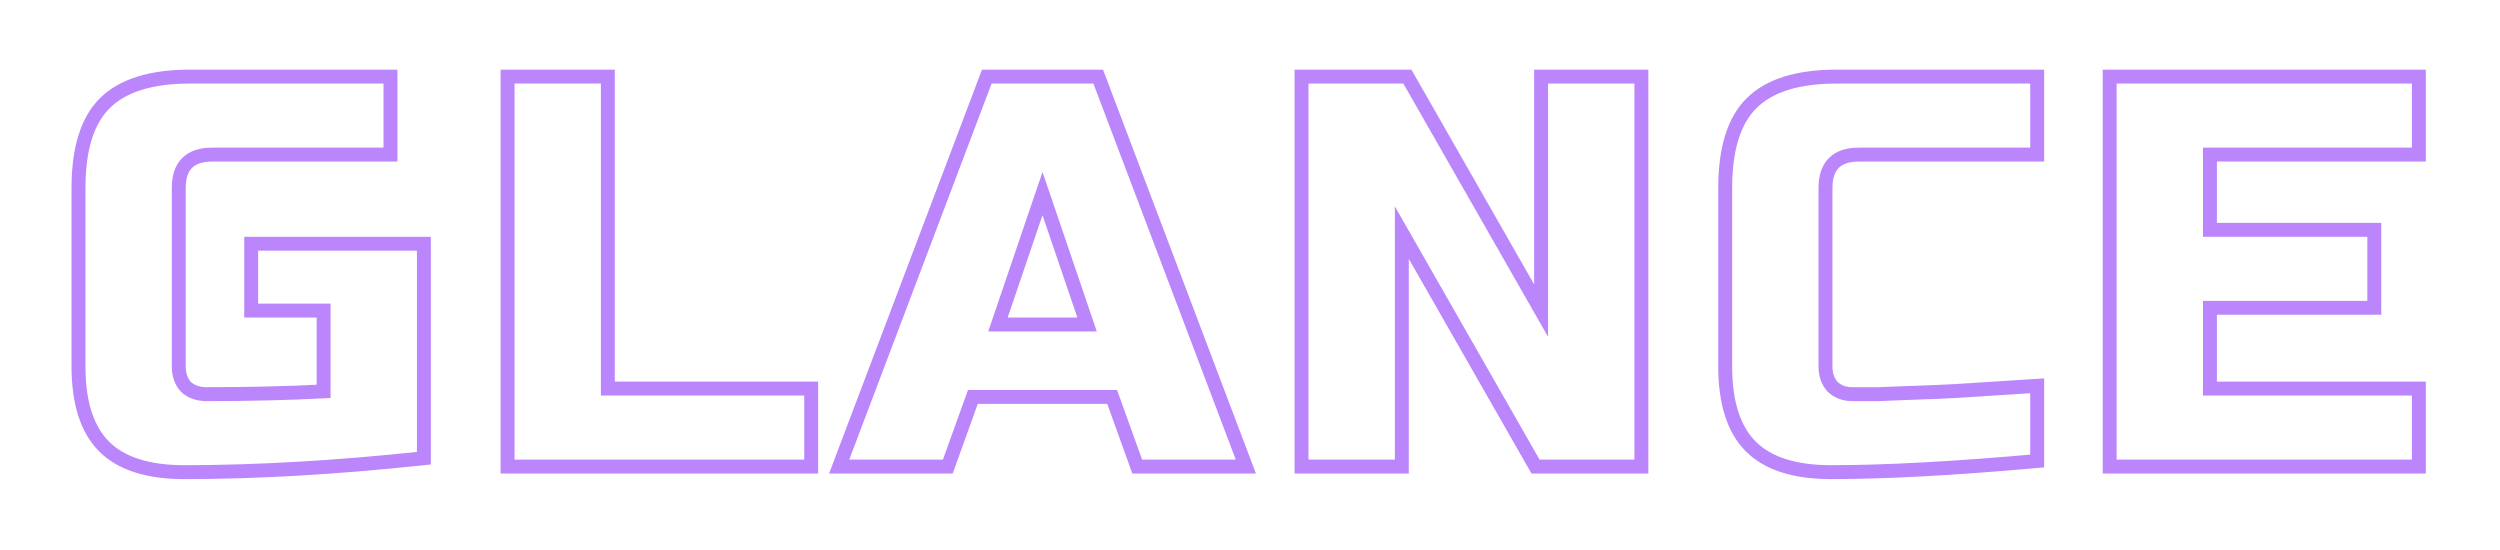 <svg width="359" height="79" viewBox="0 0 359 79" fill="none" xmlns="http://www.w3.org/2000/svg">
<g filter="url(#filter0_d)">
<path d="M60.87 65.8C48.39 67.133 36.924 67.8 26.47 67.8C21.244 67.8 17.404 66.573 14.95 64.12C12.497 61.667 11.27 57.827 11.27 52.6V27C11.27 21.4 12.524 17.347 15.03 14.84C17.59 12.28 21.67 11 27.27 11H56.07V22.2H30.47C27.27 22.2 25.67 23.8 25.67 27V52.6C25.67 53.827 26.017 54.813 26.71 55.56C27.457 56.253 28.444 56.6 29.67 56.6C35.804 56.6 41.404 56.467 46.47 56.2V44.6H36.07V35H60.87V65.8ZM87.286 55.8H116.486V67H72.886V11H87.286V55.8ZM136.105 67H120.505L141.705 11H157.705L178.905 67H163.305L159.705 57H139.705L136.105 67ZM143.305 46.6H156.105L149.705 27.8L143.305 46.6ZM235.702 67H220.502L201.302 33.4V67H186.902V11H202.102L221.302 44.6V11H235.702V67ZM292.539 66.2C280.646 67.267 270.779 67.8 262.939 67.8C257.712 67.8 253.872 66.573 251.419 64.12C248.966 61.667 247.739 57.827 247.739 52.6V27C247.739 21.4 248.992 17.347 251.499 14.84C254.059 12.28 258.139 11 263.739 11H292.539V22.2H266.939C263.739 22.2 262.139 23.8 262.139 27V52.6C262.139 53.827 262.486 54.813 263.179 55.56C263.926 56.253 264.859 56.6 265.979 56.6C267.099 56.6 268.326 56.6 269.659 56.6C270.992 56.547 272.379 56.493 273.819 56.44C275.259 56.387 276.699 56.333 278.139 56.28C279.632 56.227 281.526 56.12 283.819 55.96C286.166 55.8 289.072 55.613 292.539 55.4V66.2ZM347.348 67H302.948V11H347.348V22.2H317.348V33H340.948V44.2H317.348V55.8H347.348V67Z" fill="white"/>
<path d="M60.87 65.8L60.977 66.794L61.87 66.699V65.8H60.87ZM14.95 64.12L15.657 63.413L15.657 63.413L14.95 64.12ZM15.03 14.84L15.737 15.547L15.737 15.547L15.03 14.84ZM56.07 11H57.07V10H56.07V11ZM56.07 22.2V23.2H57.07V22.2H56.07ZM26.71 55.56L25.977 56.24L26.003 56.268L26.03 56.293L26.71 55.56ZM46.47 56.2L46.523 57.199L47.47 57.149V56.2H46.47ZM46.47 44.6H47.47V43.6H46.47V44.6ZM36.07 44.6H35.07V45.6H36.07V44.6ZM36.07 35V34H35.07V35H36.07ZM60.87 35H61.87V34H60.87V35ZM60.764 64.806C48.313 66.136 36.882 66.8 26.47 66.8V68.8C36.965 68.8 48.468 68.131 60.977 66.794L60.764 64.806ZM26.47 66.8C21.376 66.8 17.847 65.602 15.657 63.413L14.243 64.827C16.961 67.544 21.111 68.8 26.47 68.8V66.8ZM15.657 63.413C13.468 61.224 12.27 57.694 12.27 52.6H10.27C10.27 57.959 11.526 62.11 14.243 64.827L15.657 63.413ZM12.27 52.6V27H10.27V52.6H12.27ZM12.27 27C12.27 21.517 13.502 17.782 15.737 15.547L14.323 14.133C11.545 16.911 10.27 21.284 10.27 27H12.27ZM15.737 15.547C18.029 13.255 21.794 12 27.27 12V10C21.547 10 17.151 11.305 14.323 14.133L15.737 15.547ZM27.27 12H56.07V10H27.27V12ZM55.07 11V22.2H57.07V11H55.07ZM56.07 21.2H30.47V23.2H56.07V21.2ZM30.47 21.2C28.716 21.2 27.217 21.639 26.163 22.693C25.11 23.747 24.67 25.246 24.67 27H26.67C26.67 25.554 27.031 24.653 27.577 24.107C28.124 23.561 29.024 23.2 30.47 23.2V21.2ZM24.67 27V52.6H26.67V27H24.67ZM24.67 52.6C24.67 54.025 25.079 55.273 25.977 56.24L27.443 54.88C26.955 54.354 26.67 53.629 26.67 52.6H24.67ZM26.03 56.293C26.998 57.192 28.246 57.6 29.67 57.6V55.6C28.642 55.6 27.916 55.315 27.391 54.827L26.03 56.293ZM29.67 57.6C35.818 57.6 41.435 57.466 46.523 57.199L46.418 55.201C41.372 55.467 35.79 55.6 29.67 55.6V57.6ZM47.47 56.2V44.6H45.47V56.2H47.47ZM46.47 43.6H36.07V45.6H46.47V43.6ZM37.07 44.6V35H35.07V44.6H37.07ZM36.07 36H60.87V34H36.07V36ZM59.87 35V65.8H61.87V35H59.87ZM87.286 55.8H86.286V56.8H87.286V55.8ZM116.486 55.8H117.486V54.8H116.486V55.8ZM116.486 67V68H117.486V67H116.486ZM72.886 67H71.886V68H72.886V67ZM72.886 11V10H71.886V11H72.886ZM87.286 11H88.286V10H87.286V11ZM87.286 56.8H116.486V54.8H87.286V56.8ZM115.486 55.8V67H117.486V55.8H115.486ZM116.486 66H72.886V68H116.486V66ZM73.886 67V11H71.886V67H73.886ZM72.886 12H87.286V10H72.886V12ZM86.286 11V55.8H88.286V11H86.286ZM136.105 67V68H136.808L137.046 67.339L136.105 67ZM120.505 67L119.569 66.646L119.057 68H120.505V67ZM141.705 11V10H141.014L140.769 10.646L141.705 11ZM157.705 11L158.64 10.646L158.395 10H157.705V11ZM178.905 67V68H180.353L179.84 66.646L178.905 67ZM163.305 67L162.364 67.339L162.602 68H163.305V67ZM159.705 57L160.646 56.661L160.408 56H159.705V57ZM139.705 57V56H139.002L138.764 56.661L139.705 57ZM143.305 46.6L142.358 46.278L141.908 47.6H143.305V46.6ZM156.105 46.6V47.6H157.501L157.051 46.278L156.105 46.6ZM149.705 27.8L150.651 27.478L149.705 24.697L148.758 27.478L149.705 27.8ZM136.105 66H120.505V68H136.105V66ZM121.44 67.354L142.64 11.354L140.769 10.646L119.569 66.646L121.44 67.354ZM141.705 12H157.705V10H141.705V12ZM156.769 11.354L177.969 67.354L179.84 66.646L158.64 10.646L156.769 11.354ZM178.905 66H163.305V68H178.905V66ZM164.246 66.661L160.646 56.661L158.764 57.339L162.364 67.339L164.246 66.661ZM159.705 56H139.705V58H159.705V56ZM138.764 56.661L135.164 66.661L137.046 67.339L140.646 57.339L138.764 56.661ZM143.305 47.6H156.105V45.6H143.305V47.6ZM157.051 46.278L150.651 27.478L148.758 28.122L155.158 46.922L157.051 46.278ZM148.758 27.478L142.358 46.278L144.251 46.922L150.651 28.122L148.758 27.478ZM235.702 67V68H236.702V67H235.702ZM220.502 67L219.633 67.496L219.921 68H220.502V67ZM201.302 33.4L202.17 32.904L200.302 29.634V33.4H201.302ZM201.302 67V68H202.302V67H201.302ZM186.902 67H185.902V68H186.902V67ZM186.902 11V10H185.902V11H186.902ZM202.102 11L202.97 10.504L202.682 10H202.102V11ZM221.302 44.6L220.433 45.096L222.302 48.366V44.6H221.302ZM221.302 11V10H220.302V11H221.302ZM235.702 11H236.702V10H235.702V11ZM235.702 66H220.502V68H235.702V66ZM221.37 66.504L202.17 32.904L200.433 33.896L219.633 67.496L221.37 66.504ZM200.302 33.4V67H202.302V33.4H200.302ZM201.302 66H186.902V68H201.302V66ZM187.902 67V11H185.902V67H187.902ZM186.902 12H202.102V10H186.902V12ZM201.233 11.496L220.433 45.096L222.17 44.104L202.97 10.504L201.233 11.496ZM222.302 44.6V11H220.302V44.6H222.302ZM221.302 12H235.702V10H221.302V12ZM234.702 11V67H236.702V11H234.702ZM292.539 66.2L292.628 67.196L293.539 67.114V66.2H292.539ZM251.419 64.12L252.126 63.413L252.126 63.413L251.419 64.12ZM251.499 14.84L252.206 15.547L252.206 15.547L251.499 14.84ZM292.539 11H293.539V10H292.539V11ZM292.539 22.2V23.2H293.539V22.2H292.539ZM263.179 55.56L262.446 56.24L262.471 56.268L262.499 56.293L263.179 55.56ZM269.659 56.6V57.6H269.679L269.699 57.599L269.659 56.6ZM273.819 56.44L273.856 57.439L273.856 57.439L273.819 56.44ZM278.139 56.28L278.103 55.281L278.102 55.281L278.139 56.28ZM283.819 55.96L283.751 54.962L283.749 54.962L283.819 55.96ZM292.539 55.4H293.539V54.337L292.478 54.402L292.539 55.4ZM292.45 65.204C280.572 66.269 270.738 66.8 262.939 66.8V68.8C270.82 68.8 280.719 68.264 292.628 67.196L292.45 65.204ZM262.939 66.8C257.845 66.8 254.315 65.602 252.126 63.413L250.712 64.827C253.429 67.544 257.58 68.8 262.939 68.8V66.8ZM252.126 63.413C249.937 61.224 248.739 57.694 248.739 52.6H246.739C246.739 57.959 247.995 62.11 250.712 64.827L252.126 63.413ZM248.739 52.6V27H246.739V52.6H248.739ZM248.739 27C248.739 21.517 249.971 17.782 252.206 15.547L250.792 14.133C248.014 16.911 246.739 21.284 246.739 27H248.739ZM252.206 15.547C254.498 13.255 258.263 12 263.739 12V10C258.015 10 253.62 11.305 250.792 14.133L252.206 15.547ZM263.739 12H292.539V10H263.739V12ZM291.539 11V22.2H293.539V11H291.539ZM292.539 21.2H266.939V23.2H292.539V21.2ZM266.939 21.2C265.185 21.2 263.686 21.639 262.632 22.693C261.578 23.747 261.139 25.246 261.139 27H263.139C263.139 25.554 263.5 24.653 264.046 24.107C264.592 23.561 265.493 23.2 266.939 23.2V21.2ZM261.139 27V52.6H263.139V27H261.139ZM261.139 52.6C261.139 54.025 261.547 55.273 262.446 56.24L263.912 54.88C263.424 54.354 263.139 53.629 263.139 52.6H261.139ZM262.499 56.293C263.449 57.175 264.634 57.6 265.979 57.6V55.6C265.084 55.6 264.402 55.331 263.86 54.827L262.499 56.293ZM265.979 57.6C265.981 57.6 265.983 57.6 265.986 57.6C265.988 57.6 265.99 57.6 265.992 57.6C265.994 57.6 265.997 57.6 265.999 57.6C266.001 57.6 266.003 57.6 266.005 57.6C266.008 57.6 266.01 57.6 266.012 57.6C266.014 57.6 266.016 57.6 266.018 57.6C266.021 57.6 266.023 57.6 266.025 57.6C266.027 57.6 266.029 57.6 266.032 57.6C266.034 57.6 266.036 57.6 266.038 57.6C266.04 57.6 266.043 57.6 266.045 57.6C266.047 57.6 266.049 57.6 266.051 57.6C266.054 57.6 266.056 57.6 266.058 57.6C266.06 57.6 266.062 57.6 266.065 57.6C266.067 57.6 266.069 57.6 266.071 57.6C266.073 57.6 266.076 57.6 266.078 57.6C266.08 57.6 266.082 57.6 266.084 57.6C266.087 57.6 266.089 57.6 266.091 57.6C266.093 57.6 266.095 57.6 266.098 57.6C266.1 57.6 266.102 57.6 266.104 57.6C266.106 57.6 266.109 57.6 266.111 57.6C266.113 57.6 266.115 57.6 266.117 57.6C266.12 57.6 266.122 57.6 266.124 57.6C266.126 57.6 266.128 57.6 266.131 57.6C266.133 57.6 266.135 57.6 266.137 57.6C266.139 57.6 266.142 57.6 266.144 57.6C266.146 57.6 266.148 57.6 266.151 57.6C266.153 57.6 266.155 57.6 266.157 57.6C266.159 57.6 266.162 57.6 266.164 57.6C266.166 57.6 266.168 57.6 266.17 57.6C266.173 57.6 266.175 57.6 266.177 57.6C266.179 57.6 266.181 57.6 266.184 57.6C266.186 57.6 266.188 57.6 266.19 57.6C266.193 57.6 266.195 57.6 266.197 57.6C266.199 57.6 266.201 57.6 266.204 57.6C266.206 57.6 266.208 57.6 266.21 57.6C266.212 57.6 266.215 57.6 266.217 57.6C266.219 57.6 266.221 57.6 266.224 57.6C266.226 57.6 266.228 57.6 266.23 57.6C266.232 57.6 266.235 57.6 266.237 57.6C266.239 57.6 266.241 57.6 266.244 57.6C266.246 57.6 266.248 57.6 266.25 57.6C266.252 57.6 266.255 57.6 266.257 57.6C266.259 57.6 266.261 57.6 266.264 57.6C266.266 57.6 266.268 57.6 266.27 57.6C266.272 57.6 266.275 57.6 266.277 57.6C266.279 57.6 266.281 57.6 266.284 57.6C266.286 57.6 266.288 57.6 266.29 57.6C266.292 57.6 266.295 57.6 266.297 57.6C266.299 57.6 266.301 57.6 266.304 57.6C266.306 57.6 266.308 57.6 266.31 57.6C266.312 57.6 266.315 57.6 266.317 57.6C266.319 57.6 266.321 57.6 266.324 57.6C266.326 57.6 266.328 57.6 266.33 57.6C266.333 57.6 266.335 57.6 266.337 57.6C266.339 57.6 266.341 57.6 266.344 57.6C266.346 57.6 266.348 57.6 266.35 57.6C266.353 57.6 266.355 57.6 266.357 57.6C266.359 57.6 266.362 57.6 266.364 57.6C266.366 57.6 266.368 57.6 266.37 57.6C266.373 57.6 266.375 57.6 266.377 57.6C266.379 57.6 266.382 57.6 266.384 57.6C266.386 57.6 266.388 57.6 266.391 57.6C266.393 57.6 266.395 57.6 266.397 57.6C266.4 57.6 266.402 57.6 266.404 57.6C266.406 57.6 266.409 57.6 266.411 57.6C266.413 57.6 266.415 57.6 266.418 57.6C266.42 57.6 266.422 57.6 266.424 57.6C266.426 57.6 266.429 57.6 266.431 57.6C266.433 57.6 266.435 57.6 266.438 57.6C266.44 57.6 266.442 57.6 266.444 57.6C266.447 57.6 266.449 57.6 266.451 57.6C266.453 57.6 266.456 57.6 266.458 57.6C266.46 57.6 266.462 57.6 266.465 57.6C266.467 57.6 266.469 57.6 266.471 57.6C266.474 57.6 266.476 57.6 266.478 57.6C266.48 57.6 266.483 57.6 266.485 57.6C266.487 57.6 266.489 57.6 266.492 57.6C266.494 57.6 266.496 57.6 266.498 57.6C266.501 57.6 266.503 57.6 266.505 57.6C266.507 57.6 266.51 57.6 266.512 57.6C266.514 57.6 266.516 57.6 266.519 57.6C266.521 57.6 266.523 57.6 266.525 57.6C266.528 57.6 266.53 57.6 266.532 57.6C266.534 57.6 266.537 57.6 266.539 57.6C266.541 57.6 266.543 57.6 266.546 57.6C266.548 57.6 266.55 57.6 266.552 57.6C266.555 57.6 266.557 57.6 266.559 57.6C266.561 57.6 266.564 57.6 266.566 57.6C266.568 57.6 266.571 57.6 266.573 57.6C266.575 57.6 266.577 57.6 266.58 57.6C266.582 57.6 266.584 57.6 266.586 57.6C266.589 57.6 266.591 57.6 266.593 57.6C266.595 57.6 266.598 57.6 266.6 57.6C266.602 57.6 266.604 57.6 266.607 57.6C266.609 57.6 266.611 57.6 266.614 57.6C266.616 57.6 266.618 57.6 266.62 57.6C266.623 57.6 266.625 57.6 266.627 57.6C266.629 57.6 266.632 57.6 266.634 57.6C266.636 57.6 266.638 57.6 266.641 57.6C266.643 57.6 266.645 57.6 266.648 57.6C266.65 57.6 266.652 57.6 266.654 57.6C266.657 57.6 266.659 57.6 266.661 57.6C266.663 57.6 266.666 57.6 266.668 57.6C266.67 57.6 266.672 57.6 266.675 57.6C266.677 57.6 266.679 57.6 266.682 57.6C266.684 57.6 266.686 57.6 266.688 57.6C266.691 57.6 266.693 57.6 266.695 57.6C266.698 57.6 266.7 57.6 266.702 57.6C266.704 57.6 266.707 57.6 266.709 57.6C266.711 57.6 266.713 57.6 266.716 57.6C266.718 57.6 266.72 57.6 266.723 57.6C266.725 57.6 266.727 57.6 266.729 57.6C266.732 57.6 266.734 57.6 266.736 57.6C266.738 57.6 266.741 57.6 266.743 57.6C266.745 57.6 266.748 57.6 266.75 57.6C266.752 57.6 266.754 57.6 266.757 57.6C266.759 57.6 266.761 57.6 266.764 57.6C266.766 57.6 266.768 57.6 266.77 57.6C266.773 57.6 266.775 57.6 266.777 57.6C266.78 57.6 266.782 57.6 266.784 57.6C266.786 57.6 266.789 57.6 266.791 57.6C266.793 57.6 266.796 57.6 266.798 57.6C266.8 57.6 266.802 57.6 266.805 57.6C266.807 57.6 266.809 57.6 266.812 57.6C266.814 57.6 266.816 57.6 266.818 57.6C266.821 57.6 266.823 57.6 266.825 57.6C266.828 57.6 266.83 57.6 266.832 57.6C266.834 57.6 266.837 57.6 266.839 57.6C266.841 57.6 266.844 57.6 266.846 57.6C266.848 57.6 266.851 57.6 266.853 57.6C266.855 57.6 266.857 57.6 266.86 57.6C266.862 57.6 266.864 57.6 266.867 57.6C266.869 57.6 266.871 57.6 266.873 57.6C266.876 57.6 266.878 57.6 266.88 57.6C266.883 57.6 266.885 57.6 266.887 57.6C266.89 57.6 266.892 57.6 266.894 57.6C266.896 57.6 266.899 57.6 266.901 57.6C266.903 57.6 266.906 57.6 266.908 57.6C266.91 57.6 266.913 57.6 266.915 57.6C266.917 57.6 266.919 57.6 266.922 57.6C266.924 57.6 266.926 57.6 266.929 57.6C266.931 57.6 266.933 57.6 266.936 57.6C266.938 57.6 266.94 57.6 266.942 57.6C266.945 57.6 266.947 57.6 266.949 57.6C266.952 57.6 266.954 57.6 266.956 57.6C266.959 57.6 266.961 57.6 266.963 57.6C266.966 57.6 266.968 57.6 266.97 57.6C266.972 57.6 266.975 57.6 266.977 57.6C266.979 57.6 266.982 57.6 266.984 57.6C266.986 57.6 266.989 57.6 266.991 57.6C266.993 57.6 266.996 57.6 266.998 57.6C267 57.6 267.002 57.6 267.005 57.6C267.007 57.6 267.009 57.6 267.012 57.6C267.014 57.6 267.016 57.6 267.019 57.6C267.021 57.6 267.023 57.6 267.026 57.6C267.028 57.6 267.03 57.6 267.033 57.6C267.035 57.6 267.037 57.6 267.039 57.6C267.042 57.6 267.044 57.6 267.046 57.6C267.049 57.6 267.051 57.6 267.053 57.6C267.056 57.6 267.058 57.6 267.06 57.6C267.063 57.6 267.065 57.6 267.067 57.6C267.07 57.6 267.072 57.6 267.074 57.6C267.077 57.6 267.079 57.6 267.081 57.6C267.084 57.6 267.086 57.6 267.088 57.6C267.09 57.6 267.093 57.6 267.095 57.6C267.097 57.6 267.1 57.6 267.102 57.6C267.104 57.6 267.107 57.6 267.109 57.6C267.111 57.6 267.114 57.6 267.116 57.6C267.118 57.6 267.121 57.6 267.123 57.6C267.125 57.6 267.128 57.6 267.13 57.6C267.132 57.6 267.135 57.6 267.137 57.6C267.139 57.6 267.142 57.6 267.144 57.6C267.146 57.6 267.149 57.6 267.151 57.6C267.153 57.6 267.156 57.6 267.158 57.6C267.16 57.6 267.163 57.6 267.165 57.6C267.167 57.6 267.17 57.6 267.172 57.6C267.174 57.6 267.177 57.6 267.179 57.6C267.181 57.6 267.184 57.6 267.186 57.6C267.188 57.6 267.191 57.6 267.193 57.6C267.195 57.6 267.198 57.6 267.2 57.6C267.202 57.6 267.205 57.6 267.207 57.6C267.209 57.6 267.212 57.6 267.214 57.6C267.216 57.6 267.219 57.6 267.221 57.6C267.223 57.6 267.226 57.6 267.228 57.6C267.23 57.6 267.233 57.6 267.235 57.6C267.237 57.6 267.24 57.6 267.242 57.6C267.244 57.6 267.247 57.6 267.249 57.6C267.251 57.6 267.254 57.6 267.256 57.6C267.258 57.6 267.261 57.6 267.263 57.6C267.265 57.6 267.268 57.6 267.27 57.6C267.272 57.6 267.275 57.6 267.277 57.6C267.279 57.6 267.282 57.6 267.284 57.6C267.286 57.6 267.289 57.6 267.291 57.6C267.293 57.6 267.296 57.6 267.298 57.6C267.3 57.6 267.303 57.6 267.305 57.6C267.308 57.6 267.31 57.6 267.312 57.6C267.315 57.6 267.317 57.6 267.319 57.6C267.322 57.6 267.324 57.6 267.326 57.6C267.329 57.6 267.331 57.6 267.333 57.6C267.336 57.6 267.338 57.6 267.34 57.6C267.343 57.6 267.345 57.6 267.347 57.6C267.35 57.6 267.352 57.6 267.354 57.6C267.357 57.6 267.359 57.6 267.362 57.6C267.364 57.6 267.366 57.6 267.369 57.6C267.371 57.6 267.373 57.6 267.376 57.6C267.378 57.6 267.38 57.6 267.383 57.6C267.385 57.6 267.387 57.6 267.39 57.6C267.392 57.6 267.395 57.6 267.397 57.6C267.399 57.6 267.402 57.6 267.404 57.6C267.406 57.6 267.409 57.6 267.411 57.6C267.413 57.6 267.416 57.6 267.418 57.6C267.42 57.6 267.423 57.6 267.425 57.6C267.428 57.6 267.43 57.6 267.432 57.6C267.435 57.6 267.437 57.6 267.439 57.6C267.442 57.6 267.444 57.6 267.446 57.6C267.449 57.6 267.451 57.6 267.454 57.6C267.456 57.6 267.458 57.6 267.461 57.6C267.463 57.6 267.465 57.6 267.468 57.6C267.47 57.6 267.472 57.6 267.475 57.6C267.477 57.6 267.48 57.6 267.482 57.6C267.484 57.6 267.487 57.6 267.489 57.6C267.491 57.6 267.494 57.6 267.496 57.6C267.498 57.6 267.501 57.6 267.503 57.6C267.506 57.6 267.508 57.6 267.51 57.6C267.513 57.6 267.515 57.6 267.517 57.6C267.52 57.6 267.522 57.6 267.525 57.6C267.527 57.6 267.529 57.6 267.532 57.6C267.534 57.6 267.536 57.6 267.539 57.6C267.541 57.6 267.544 57.6 267.546 57.6C267.548 57.6 267.551 57.6 267.553 57.6C267.555 57.6 267.558 57.6 267.56 57.6C267.563 57.6 267.565 57.6 267.567 57.6C267.57 57.6 267.572 57.6 267.574 57.6C267.577 57.6 267.579 57.6 267.582 57.6C267.584 57.6 267.586 57.6 267.589 57.6C267.591 57.6 267.593 57.6 267.596 57.6C267.598 57.6 267.601 57.6 267.603 57.6C267.605 57.6 267.608 57.6 267.61 57.6C267.612 57.6 267.615 57.6 267.617 57.6C267.62 57.6 267.622 57.6 267.624 57.6C267.627 57.6 267.629 57.6 267.632 57.6C267.634 57.6 267.636 57.6 267.639 57.6C267.641 57.6 267.643 57.6 267.646 57.6C267.648 57.6 267.651 57.6 267.653 57.6C267.655 57.6 267.658 57.6 267.66 57.6C267.663 57.6 267.665 57.6 267.667 57.6C267.67 57.6 267.672 57.6 267.674 57.6C267.677 57.6 267.679 57.6 267.682 57.6C267.684 57.6 267.686 57.6 267.689 57.6C267.691 57.6 267.694 57.6 267.696 57.6C267.698 57.6 267.701 57.6 267.703 57.6C267.706 57.6 267.708 57.6 267.71 57.6C267.713 57.6 267.715 57.6 267.718 57.6C267.72 57.6 267.722 57.6 267.725 57.6C267.727 57.6 267.729 57.6 267.732 57.6C267.734 57.6 267.737 57.6 267.739 57.6C267.741 57.6 267.744 57.6 267.746 57.6C267.749 57.6 267.751 57.6 267.753 57.6C267.756 57.6 267.758 57.6 267.761 57.6C267.763 57.6 267.765 57.6 267.768 57.6C267.77 57.6 267.773 57.6 267.775 57.6C267.777 57.6 267.78 57.6 267.782 57.6C267.785 57.6 267.787 57.6 267.789 57.6C267.792 57.6 267.794 57.6 267.797 57.6C267.799 57.6 267.801 57.6 267.804 57.6C267.806 57.6 267.809 57.6 267.811 57.6C267.813 57.6 267.816 57.6 267.818 57.6C267.821 57.6 267.823 57.6 267.825 57.6C267.828 57.6 267.83 57.6 267.833 57.6C267.835 57.6 267.838 57.6 267.84 57.6C267.842 57.6 267.845 57.6 267.847 57.6C267.85 57.6 267.852 57.6 267.854 57.6C267.857 57.6 267.859 57.6 267.862 57.6C267.864 57.6 267.866 57.6 267.869 57.6C267.871 57.6 267.874 57.6 267.876 57.6C267.878 57.6 267.881 57.6 267.883 57.6C267.886 57.6 267.888 57.6 267.891 57.6C267.893 57.6 267.895 57.6 267.898 57.6C267.9 57.6 267.903 57.6 267.905 57.6C267.907 57.6 267.91 57.6 267.912 57.6C267.915 57.6 267.917 57.6 267.92 57.6C267.922 57.6 267.924 57.6 267.927 57.6C267.929 57.6 267.932 57.6 267.934 57.6C267.936 57.6 267.939 57.6 267.941 57.6C267.944 57.6 267.946 57.6 267.949 57.6C267.951 57.6 267.953 57.6 267.956 57.6C267.958 57.6 267.961 57.6 267.963 57.6C267.965 57.6 267.968 57.6 267.97 57.6C267.973 57.6 267.975 57.6 267.978 57.6C267.98 57.6 267.982 57.6 267.985 57.6C267.987 57.6 267.99 57.6 267.992 57.6C267.995 57.6 267.997 57.6 267.999 57.6C268.002 57.6 268.004 57.6 268.007 57.6C268.009 57.6 268.012 57.6 268.014 57.6C268.016 57.6 268.019 57.6 268.021 57.6C268.024 57.6 268.026 57.6 268.029 57.6C268.031 57.6 268.033 57.6 268.036 57.6C268.038 57.6 268.041 57.6 268.043 57.6C268.046 57.6 268.048 57.6 268.05 57.6C268.053 57.6 268.055 57.6 268.058 57.6C268.06 57.6 268.063 57.6 268.065 57.6C268.067 57.6 268.07 57.6 268.072 57.6C268.075 57.6 268.077 57.6 268.08 57.6C268.082 57.6 268.084 57.6 268.087 57.6C268.089 57.6 268.092 57.6 268.094 57.6C268.097 57.6 268.099 57.6 268.101 57.6C268.104 57.6 268.106 57.6 268.109 57.6C268.111 57.6 268.114 57.6 268.116 57.6C268.119 57.6 268.121 57.6 268.123 57.6C268.126 57.6 268.128 57.6 268.131 57.6C268.133 57.6 268.136 57.6 268.138 57.6C268.141 57.6 268.143 57.6 268.145 57.6C268.148 57.6 268.15 57.6 268.153 57.6C268.155 57.6 268.158 57.6 268.16 57.6C268.162 57.6 268.165 57.6 268.167 57.6C268.17 57.6 268.172 57.6 268.175 57.6C268.177 57.6 268.18 57.6 268.182 57.6C268.184 57.6 268.187 57.6 268.189 57.6C268.192 57.6 268.194 57.6 268.197 57.6C268.199 57.6 268.202 57.6 268.204 57.6C268.207 57.6 268.209 57.6 268.211 57.6C268.214 57.6 268.216 57.6 268.219 57.6C268.221 57.6 268.224 57.6 268.226 57.6C268.229 57.6 268.231 57.6 268.233 57.6C268.236 57.6 268.238 57.6 268.241 57.6C268.243 57.6 268.246 57.6 268.248 57.6C268.251 57.6 268.253 57.6 268.256 57.6C268.258 57.6 268.26 57.6 268.263 57.6C268.265 57.6 268.268 57.6 268.27 57.6C268.273 57.6 268.275 57.6 268.278 57.6C268.28 57.6 268.283 57.6 268.285 57.6C268.287 57.6 268.29 57.6 268.292 57.6C268.295 57.6 268.297 57.6 268.3 57.6C268.302 57.6 268.305 57.6 268.307 57.6C268.31 57.6 268.312 57.6 268.314 57.6C268.317 57.6 268.319 57.6 268.322 57.6C268.324 57.6 268.327 57.6 268.329 57.6C268.332 57.6 268.334 57.6 268.337 57.6C268.339 57.6 268.342 57.6 268.344 57.6C268.346 57.6 268.349 57.6 268.351 57.6C268.354 57.6 268.356 57.6 268.359 57.6C268.361 57.6 268.364 57.6 268.366 57.6C268.369 57.6 268.371 57.6 268.374 57.6C268.376 57.6 268.379 57.6 268.381 57.6C268.383 57.6 268.386 57.6 268.388 57.6C268.391 57.6 268.393 57.6 268.396 57.6C268.398 57.6 268.401 57.6 268.403 57.6C268.406 57.6 268.408 57.6 268.411 57.6C268.413 57.6 268.416 57.6 268.418 57.6C268.421 57.6 268.423 57.6 268.425 57.6C268.428 57.6 268.43 57.6 268.433 57.6C268.435 57.6 268.438 57.6 268.44 57.6C268.443 57.6 268.445 57.6 268.448 57.6C268.45 57.6 268.453 57.6 268.455 57.6C268.458 57.6 268.46 57.6 268.463 57.6C268.465 57.6 268.468 57.6 268.47 57.6C268.472 57.6 268.475 57.6 268.477 57.6C268.48 57.6 268.482 57.6 268.485 57.6C268.487 57.6 268.49 57.6 268.492 57.6C268.495 57.6 268.497 57.6 268.5 57.6C268.502 57.6 268.505 57.6 268.507 57.6C268.51 57.6 268.512 57.6 268.515 57.6C268.517 57.6 268.52 57.6 268.522 57.6C268.525 57.6 268.527 57.6 268.53 57.6C268.532 57.6 268.535 57.6 268.537 57.6C268.539 57.6 268.542 57.6 268.544 57.6C268.547 57.6 268.549 57.6 268.552 57.6C268.554 57.6 268.557 57.6 268.559 57.6C268.562 57.6 268.564 57.6 268.567 57.6C268.569 57.6 268.572 57.6 268.574 57.6C268.577 57.6 268.579 57.6 268.582 57.6C268.584 57.6 268.587 57.6 268.589 57.6C268.592 57.6 268.594 57.6 268.597 57.6C268.599 57.6 268.602 57.6 268.604 57.6C268.607 57.6 268.609 57.6 268.612 57.6C268.614 57.6 268.617 57.6 268.619 57.6C268.622 57.6 268.624 57.6 268.627 57.6C268.629 57.6 268.632 57.6 268.634 57.6C268.637 57.6 268.639 57.6 268.642 57.6C268.644 57.6 268.647 57.6 268.649 57.6C268.652 57.6 268.654 57.6 268.657 57.6C268.659 57.6 268.662 57.6 268.664 57.6C268.667 57.6 268.669 57.6 268.672 57.6C268.674 57.6 268.677 57.6 268.679 57.6C268.682 57.6 268.684 57.6 268.687 57.6C268.689 57.6 268.692 57.6 268.694 57.6C268.697 57.6 268.699 57.6 268.702 57.6C268.704 57.6 268.707 57.6 268.709 57.6C268.712 57.6 268.714 57.6 268.717 57.6C268.719 57.6 268.722 57.6 268.724 57.6C268.727 57.6 268.729 57.6 268.732 57.6C268.734 57.6 268.737 57.6 268.739 57.6C268.742 57.6 268.744 57.6 268.747 57.6C268.749 57.6 268.752 57.6 268.754 57.6C268.757 57.6 268.759 57.6 268.762 57.6C268.764 57.6 268.767 57.6 268.769 57.6C268.772 57.6 268.774 57.6 268.777 57.6C268.779 57.6 268.782 57.6 268.784 57.6C268.787 57.6 268.789 57.6 268.792 57.6C268.794 57.6 268.797 57.6 268.799 57.6C268.802 57.6 268.804 57.6 268.807 57.6C268.809 57.6 268.812 57.6 268.814 57.6C268.817 57.6 268.819 57.6 268.822 57.6C268.825 57.6 268.827 57.6 268.83 57.6C268.832 57.6 268.835 57.6 268.837 57.6C268.84 57.6 268.842 57.6 268.845 57.6C268.847 57.6 268.85 57.6 268.852 57.6C268.855 57.6 268.857 57.6 268.86 57.6C268.862 57.6 268.865 57.6 268.867 57.6C268.87 57.6 268.872 57.6 268.875 57.6C268.877 57.6 268.88 57.6 268.882 57.6C268.885 57.6 268.887 57.6 268.89 57.6C268.893 57.6 268.895 57.6 268.898 57.6C268.9 57.6 268.903 57.6 268.905 57.6C268.908 57.6 268.91 57.6 268.913 57.6C268.915 57.6 268.918 57.6 268.92 57.6C268.923 57.6 268.925 57.6 268.928 57.6C268.93 57.6 268.933 57.6 268.935 57.6C268.938 57.6 268.941 57.6 268.943 57.6C268.946 57.6 268.948 57.6 268.951 57.6C268.953 57.6 268.956 57.6 268.958 57.6C268.961 57.6 268.963 57.6 268.966 57.6C268.968 57.6 268.971 57.6 268.973 57.6C268.976 57.6 268.978 57.6 268.981 57.6C268.984 57.6 268.986 57.6 268.989 57.6C268.991 57.6 268.994 57.6 268.996 57.6C268.999 57.6 269.001 57.6 269.004 57.6C269.006 57.6 269.009 57.6 269.011 57.6C269.014 57.6 269.016 57.6 269.019 57.6C269.022 57.6 269.024 57.6 269.027 57.6C269.029 57.6 269.032 57.6 269.034 57.6C269.037 57.6 269.039 57.6 269.042 57.6C269.044 57.6 269.047 57.6 269.049 57.6C269.052 57.6 269.055 57.6 269.057 57.6C269.06 57.6 269.062 57.6 269.065 57.6C269.067 57.6 269.07 57.6 269.072 57.6C269.075 57.6 269.077 57.6 269.08 57.6C269.083 57.6 269.085 57.6 269.088 57.6C269.09 57.6 269.093 57.6 269.095 57.6C269.098 57.6 269.1 57.6 269.103 57.6C269.105 57.6 269.108 57.6 269.111 57.6C269.113 57.6 269.116 57.6 269.118 57.6C269.121 57.6 269.123 57.6 269.126 57.6C269.128 57.6 269.131 57.6 269.133 57.6C269.136 57.6 269.139 57.6 269.141 57.6C269.144 57.6 269.146 57.6 269.149 57.6C269.151 57.6 269.154 57.6 269.156 57.6C269.159 57.6 269.162 57.6 269.164 57.6C269.167 57.6 269.169 57.6 269.172 57.6C269.174 57.6 269.177 57.6 269.179 57.6C269.182 57.6 269.184 57.6 269.187 57.6C269.19 57.6 269.192 57.6 269.195 57.6C269.197 57.6 269.2 57.6 269.202 57.6C269.205 57.6 269.207 57.6 269.21 57.6C269.213 57.6 269.215 57.6 269.218 57.6C269.22 57.6 269.223 57.6 269.225 57.6C269.228 57.6 269.231 57.6 269.233 57.6C269.236 57.6 269.238 57.6 269.241 57.6C269.243 57.6 269.246 57.6 269.248 57.6C269.251 57.6 269.254 57.6 269.256 57.6C269.259 57.6 269.261 57.6 269.264 57.6C269.266 57.6 269.269 57.6 269.271 57.6C269.274 57.6 269.277 57.6 269.279 57.6C269.282 57.6 269.284 57.6 269.287 57.6C269.289 57.6 269.292 57.6 269.295 57.6C269.297 57.6 269.3 57.6 269.302 57.6C269.305 57.6 269.307 57.6 269.31 57.6C269.313 57.6 269.315 57.6 269.318 57.6C269.32 57.6 269.323 57.6 269.325 57.6C269.328 57.6 269.331 57.6 269.333 57.6C269.336 57.6 269.338 57.6 269.341 57.6C269.343 57.6 269.346 57.6 269.349 57.6C269.351 57.6 269.354 57.6 269.356 57.6C269.359 57.6 269.361 57.6 269.364 57.6C269.367 57.6 269.369 57.6 269.372 57.6C269.374 57.6 269.377 57.6 269.379 57.6C269.382 57.6 269.385 57.6 269.387 57.6C269.39 57.6 269.392 57.6 269.395 57.6C269.397 57.6 269.4 57.6 269.403 57.6C269.405 57.6 269.408 57.6 269.41 57.6C269.413 57.6 269.415 57.6 269.418 57.6C269.421 57.6 269.423 57.6 269.426 57.6C269.428 57.6 269.431 57.6 269.434 57.6C269.436 57.6 269.439 57.6 269.441 57.6C269.444 57.6 269.446 57.6 269.449 57.6C269.452 57.6 269.454 57.6 269.457 57.6C269.459 57.6 269.462 57.6 269.465 57.6C269.467 57.6 269.47 57.6 269.472 57.6C269.475 57.6 269.477 57.6 269.48 57.6C269.483 57.6 269.485 57.6 269.488 57.6C269.49 57.6 269.493 57.6 269.496 57.6C269.498 57.6 269.501 57.6 269.503 57.6C269.506 57.6 269.508 57.6 269.511 57.6C269.514 57.6 269.516 57.6 269.519 57.6C269.521 57.6 269.524 57.6 269.527 57.6C269.529 57.6 269.532 57.6 269.534 57.6C269.537 57.6 269.54 57.6 269.542 57.6C269.545 57.6 269.547 57.6 269.55 57.6C269.553 57.6 269.555 57.6 269.558 57.6C269.56 57.6 269.563 57.6 269.565 57.6C269.568 57.6 269.571 57.6 269.573 57.6C269.576 57.6 269.578 57.6 269.581 57.6C269.584 57.6 269.586 57.6 269.589 57.6C269.591 57.6 269.594 57.6 269.597 57.6C269.599 57.6 269.602 57.6 269.604 57.6C269.607 57.6 269.61 57.6 269.612 57.6C269.615 57.6 269.617 57.6 269.62 57.6C269.623 57.6 269.625 57.6 269.628 57.6C269.63 57.6 269.633 57.6 269.636 57.6C269.638 57.6 269.641 57.6 269.643 57.6C269.646 57.6 269.649 57.6 269.651 57.6C269.654 57.6 269.656 57.6 269.659 57.6V55.6C269.656 55.6 269.654 55.6 269.651 55.6C269.649 55.6 269.646 55.6 269.643 55.6C269.641 55.6 269.638 55.6 269.636 55.6C269.633 55.6 269.63 55.6 269.628 55.6C269.625 55.6 269.623 55.6 269.62 55.6C269.617 55.6 269.615 55.6 269.612 55.6C269.61 55.6 269.607 55.6 269.604 55.6C269.602 55.6 269.599 55.6 269.597 55.6C269.594 55.6 269.591 55.6 269.589 55.6C269.586 55.6 269.584 55.6 269.581 55.6C269.578 55.6 269.576 55.6 269.573 55.6C269.571 55.6 269.568 55.6 269.565 55.6C269.563 55.6 269.56 55.6 269.558 55.6C269.555 55.6 269.553 55.6 269.55 55.6C269.547 55.6 269.545 55.6 269.542 55.6C269.54 55.6 269.537 55.6 269.534 55.6C269.532 55.6 269.529 55.6 269.527 55.6C269.524 55.6 269.521 55.6 269.519 55.6C269.516 55.6 269.514 55.6 269.511 55.6C269.508 55.6 269.506 55.6 269.503 55.6C269.501 55.6 269.498 55.6 269.496 55.6C269.493 55.6 269.49 55.6 269.488 55.6C269.485 55.6 269.483 55.6 269.48 55.6C269.477 55.6 269.475 55.6 269.472 55.6C269.47 55.6 269.467 55.6 269.465 55.6C269.462 55.6 269.459 55.6 269.457 55.6C269.454 55.6 269.452 55.6 269.449 55.6C269.446 55.6 269.444 55.6 269.441 55.6C269.439 55.6 269.436 55.6 269.434 55.6C269.431 55.6 269.428 55.6 269.426 55.6C269.423 55.6 269.421 55.6 269.418 55.6C269.415 55.6 269.413 55.6 269.41 55.6C269.408 55.6 269.405 55.6 269.403 55.6C269.4 55.6 269.397 55.6 269.395 55.6C269.392 55.6 269.39 55.6 269.387 55.6C269.385 55.6 269.382 55.6 269.379 55.6C269.377 55.6 269.374 55.6 269.372 55.6C269.369 55.6 269.367 55.6 269.364 55.6C269.361 55.6 269.359 55.6 269.356 55.6C269.354 55.6 269.351 55.6 269.349 55.6C269.346 55.6 269.343 55.6 269.341 55.6C269.338 55.6 269.336 55.6 269.333 55.6C269.331 55.6 269.328 55.6 269.325 55.6C269.323 55.6 269.32 55.6 269.318 55.6C269.315 55.6 269.313 55.6 269.31 55.6C269.307 55.6 269.305 55.6 269.302 55.6C269.3 55.6 269.297 55.6 269.295 55.6C269.292 55.6 269.289 55.6 269.287 55.6C269.284 55.6 269.282 55.6 269.279 55.6C269.277 55.6 269.274 55.6 269.271 55.6C269.269 55.6 269.266 55.6 269.264 55.6C269.261 55.6 269.259 55.6 269.256 55.6C269.254 55.6 269.251 55.6 269.248 55.6C269.246 55.6 269.243 55.6 269.241 55.6C269.238 55.6 269.236 55.6 269.233 55.6C269.231 55.6 269.228 55.6 269.225 55.6C269.223 55.6 269.22 55.6 269.218 55.6C269.215 55.6 269.213 55.6 269.21 55.6C269.207 55.6 269.205 55.6 269.202 55.6C269.2 55.6 269.197 55.6 269.195 55.6C269.192 55.6 269.19 55.6 269.187 55.6C269.184 55.6 269.182 55.6 269.179 55.6C269.177 55.6 269.174 55.6 269.172 55.6C269.169 55.6 269.167 55.6 269.164 55.6C269.162 55.6 269.159 55.6 269.156 55.6C269.154 55.6 269.151 55.6 269.149 55.6C269.146 55.6 269.144 55.6 269.141 55.6C269.139 55.6 269.136 55.6 269.133 55.6C269.131 55.6 269.128 55.6 269.126 55.6C269.123 55.6 269.121 55.6 269.118 55.6C269.116 55.6 269.113 55.6 269.111 55.6C269.108 55.6 269.105 55.6 269.103 55.6C269.1 55.6 269.098 55.6 269.095 55.6C269.093 55.6 269.09 55.6 269.088 55.6C269.085 55.6 269.083 55.6 269.08 55.6C269.077 55.6 269.075 55.6 269.072 55.6C269.07 55.6 269.067 55.6 269.065 55.6C269.062 55.6 269.06 55.6 269.057 55.6C269.055 55.6 269.052 55.6 269.049 55.6C269.047 55.6 269.044 55.6 269.042 55.6C269.039 55.6 269.037 55.6 269.034 55.6C269.032 55.6 269.029 55.6 269.027 55.6C269.024 55.6 269.022 55.6 269.019 55.6C269.016 55.6 269.014 55.6 269.011 55.6C269.009 55.6 269.006 55.6 269.004 55.6C269.001 55.6 268.999 55.6 268.996 55.6C268.994 55.6 268.991 55.6 268.989 55.6C268.986 55.6 268.984 55.6 268.981 55.6C268.978 55.6 268.976 55.6 268.973 55.6C268.971 55.6 268.968 55.6 268.966 55.6C268.963 55.6 268.961 55.6 268.958 55.6C268.956 55.6 268.953 55.6 268.951 55.6C268.948 55.6 268.946 55.6 268.943 55.6C268.941 55.6 268.938 55.6 268.935 55.6C268.933 55.6 268.93 55.6 268.928 55.6C268.925 55.6 268.923 55.6 268.92 55.6C268.918 55.6 268.915 55.6 268.913 55.6C268.91 55.6 268.908 55.6 268.905 55.6C268.903 55.6 268.9 55.6 268.898 55.6C268.895 55.6 268.893 55.6 268.89 55.6C268.887 55.6 268.885 55.6 268.882 55.6C268.88 55.6 268.877 55.6 268.875 55.6C268.872 55.6 268.87 55.6 268.867 55.6C268.865 55.6 268.862 55.6 268.86 55.6C268.857 55.6 268.855 55.6 268.852 55.6C268.85 55.6 268.847 55.6 268.845 55.6C268.842 55.6 268.84 55.6 268.837 55.6C268.835 55.6 268.832 55.6 268.83 55.6C268.827 55.6 268.825 55.6 268.822 55.6C268.819 55.6 268.817 55.6 268.814 55.6C268.812 55.6 268.809 55.6 268.807 55.6C268.804 55.6 268.802 55.6 268.799 55.6C268.797 55.6 268.794 55.6 268.792 55.6C268.789 55.6 268.787 55.6 268.784 55.6C268.782 55.6 268.779 55.6 268.777 55.6C268.774 55.6 268.772 55.6 268.769 55.6C268.767 55.6 268.764 55.6 268.762 55.6C268.759 55.6 268.757 55.6 268.754 55.6C268.752 55.6 268.749 55.6 268.747 55.6C268.744 55.6 268.742 55.6 268.739 55.6C268.737 55.6 268.734 55.6 268.732 55.6C268.729 55.6 268.727 55.6 268.724 55.6C268.722 55.6 268.719 55.6 268.717 55.6C268.714 55.6 268.712 55.6 268.709 55.6C268.707 55.6 268.704 55.6 268.702 55.6C268.699 55.6 268.697 55.6 268.694 55.6C268.692 55.6 268.689 55.6 268.687 55.6C268.684 55.6 268.682 55.6 268.679 55.6C268.677 55.6 268.674 55.6 268.672 55.6C268.669 55.6 268.667 55.6 268.664 55.6C268.662 55.6 268.659 55.6 268.657 55.6C268.654 55.6 268.652 55.6 268.649 55.6C268.647 55.6 268.644 55.6 268.642 55.6C268.639 55.6 268.637 55.6 268.634 55.6C268.632 55.6 268.629 55.6 268.627 55.6C268.624 55.6 268.622 55.6 268.619 55.6C268.617 55.6 268.614 55.6 268.612 55.6C268.609 55.6 268.607 55.6 268.604 55.6C268.602 55.6 268.599 55.6 268.597 55.6C268.594 55.6 268.592 55.6 268.589 55.6C268.587 55.6 268.584 55.6 268.582 55.6C268.579 55.6 268.577 55.6 268.574 55.6C268.572 55.6 268.569 55.6 268.567 55.6C268.564 55.6 268.562 55.6 268.559 55.6C268.557 55.6 268.554 55.6 268.552 55.6C268.549 55.6 268.547 55.6 268.544 55.6C268.542 55.6 268.539 55.6 268.537 55.6C268.535 55.6 268.532 55.6 268.53 55.6C268.527 55.6 268.525 55.6 268.522 55.6C268.52 55.6 268.517 55.6 268.515 55.6C268.512 55.6 268.51 55.6 268.507 55.6C268.505 55.6 268.502 55.6 268.5 55.6C268.497 55.6 268.495 55.6 268.492 55.6C268.49 55.6 268.487 55.6 268.485 55.6C268.482 55.6 268.48 55.6 268.477 55.6C268.475 55.6 268.472 55.6 268.47 55.6C268.468 55.6 268.465 55.6 268.463 55.6C268.46 55.6 268.458 55.6 268.455 55.6C268.453 55.6 268.45 55.6 268.448 55.6C268.445 55.6 268.443 55.6 268.44 55.6C268.438 55.6 268.435 55.6 268.433 55.6C268.43 55.6 268.428 55.6 268.425 55.6C268.423 55.6 268.421 55.6 268.418 55.6C268.416 55.6 268.413 55.6 268.411 55.6C268.408 55.6 268.406 55.6 268.403 55.6C268.401 55.6 268.398 55.6 268.396 55.6C268.393 55.6 268.391 55.6 268.388 55.6C268.386 55.6 268.383 55.6 268.381 55.6C268.379 55.6 268.376 55.6 268.374 55.6C268.371 55.6 268.369 55.6 268.366 55.6C268.364 55.6 268.361 55.6 268.359 55.6C268.356 55.6 268.354 55.6 268.351 55.6C268.349 55.6 268.346 55.6 268.344 55.6C268.342 55.6 268.339 55.6 268.337 55.6C268.334 55.6 268.332 55.6 268.329 55.6C268.327 55.6 268.324 55.6 268.322 55.6C268.319 55.6 268.317 55.6 268.314 55.6C268.312 55.6 268.31 55.6 268.307 55.6C268.305 55.6 268.302 55.6 268.3 55.6C268.297 55.6 268.295 55.6 268.292 55.6C268.29 55.6 268.287 55.6 268.285 55.6C268.283 55.6 268.28 55.6 268.278 55.6C268.275 55.6 268.273 55.6 268.27 55.6C268.268 55.6 268.265 55.6 268.263 55.6C268.26 55.6 268.258 55.6 268.256 55.6C268.253 55.6 268.251 55.6 268.248 55.6C268.246 55.6 268.243 55.6 268.241 55.6C268.238 55.6 268.236 55.6 268.233 55.6C268.231 55.6 268.229 55.6 268.226 55.6C268.224 55.6 268.221 55.6 268.219 55.6C268.216 55.6 268.214 55.6 268.211 55.6C268.209 55.6 268.207 55.6 268.204 55.6C268.202 55.6 268.199 55.6 268.197 55.6C268.194 55.6 268.192 55.6 268.189 55.6C268.187 55.6 268.184 55.6 268.182 55.6C268.18 55.6 268.177 55.6 268.175 55.6C268.172 55.6 268.17 55.6 268.167 55.6C268.165 55.6 268.162 55.6 268.16 55.6C268.158 55.6 268.155 55.6 268.153 55.6C268.15 55.6 268.148 55.6 268.145 55.6C268.143 55.6 268.141 55.6 268.138 55.6C268.136 55.6 268.133 55.6 268.131 55.6C268.128 55.6 268.126 55.6 268.123 55.6C268.121 55.6 268.119 55.6 268.116 55.6C268.114 55.6 268.111 55.6 268.109 55.6C268.106 55.6 268.104 55.6 268.101 55.6C268.099 55.6 268.097 55.6 268.094 55.6C268.092 55.6 268.089 55.6 268.087 55.6C268.084 55.6 268.082 55.6 268.08 55.6C268.077 55.6 268.075 55.6 268.072 55.6C268.07 55.6 268.067 55.6 268.065 55.6C268.063 55.6 268.06 55.6 268.058 55.6C268.055 55.6 268.053 55.6 268.05 55.6C268.048 55.6 268.046 55.6 268.043 55.6C268.041 55.6 268.038 55.6 268.036 55.6C268.033 55.6 268.031 55.6 268.029 55.6C268.026 55.6 268.024 55.6 268.021 55.6C268.019 55.6 268.016 55.6 268.014 55.6C268.012 55.6 268.009 55.6 268.007 55.6C268.004 55.6 268.002 55.6 267.999 55.6C267.997 55.6 267.995 55.6 267.992 55.6C267.99 55.6 267.987 55.6 267.985 55.6C267.982 55.6 267.98 55.6 267.978 55.6C267.975 55.6 267.973 55.6 267.97 55.6C267.968 55.6 267.965 55.6 267.963 55.6C267.961 55.6 267.958 55.6 267.956 55.6C267.953 55.6 267.951 55.6 267.949 55.6C267.946 55.6 267.944 55.6 267.941 55.6C267.939 55.6 267.936 55.6 267.934 55.6C267.932 55.6 267.929 55.6 267.927 55.6C267.924 55.6 267.922 55.6 267.92 55.6C267.917 55.6 267.915 55.6 267.912 55.6C267.91 55.6 267.907 55.6 267.905 55.6C267.903 55.6 267.9 55.6 267.898 55.6C267.895 55.6 267.893 55.6 267.891 55.6C267.888 55.6 267.886 55.6 267.883 55.6C267.881 55.6 267.878 55.6 267.876 55.6C267.874 55.6 267.871 55.6 267.869 55.6C267.866 55.6 267.864 55.6 267.862 55.6C267.859 55.6 267.857 55.6 267.854 55.6C267.852 55.6 267.85 55.6 267.847 55.6C267.845 55.6 267.842 55.6 267.84 55.6C267.838 55.6 267.835 55.6 267.833 55.6C267.83 55.6 267.828 55.6 267.825 55.6C267.823 55.6 267.821 55.6 267.818 55.6C267.816 55.6 267.813 55.6 267.811 55.6C267.809 55.6 267.806 55.6 267.804 55.6C267.801 55.6 267.799 55.6 267.797 55.6C267.794 55.6 267.792 55.6 267.789 55.6C267.787 55.6 267.785 55.6 267.782 55.6C267.78 55.6 267.777 55.6 267.775 55.6C267.773 55.6 267.77 55.6 267.768 55.6C267.765 55.6 267.763 55.6 267.761 55.6C267.758 55.6 267.756 55.6 267.753 55.6C267.751 55.6 267.749 55.6 267.746 55.6C267.744 55.6 267.741 55.6 267.739 55.6C267.737 55.6 267.734 55.6 267.732 55.6C267.729 55.6 267.727 55.6 267.725 55.6C267.722 55.6 267.72 55.6 267.718 55.6C267.715 55.6 267.713 55.6 267.71 55.6C267.708 55.6 267.706 55.6 267.703 55.6C267.701 55.6 267.698 55.6 267.696 55.6C267.694 55.6 267.691 55.6 267.689 55.6C267.686 55.6 267.684 55.6 267.682 55.6C267.679 55.6 267.677 55.6 267.674 55.6C267.672 55.6 267.67 55.6 267.667 55.6C267.665 55.6 267.663 55.6 267.66 55.6C267.658 55.6 267.655 55.6 267.653 55.6C267.651 55.6 267.648 55.6 267.646 55.6C267.643 55.6 267.641 55.6 267.639 55.6C267.636 55.6 267.634 55.6 267.632 55.6C267.629 55.6 267.627 55.6 267.624 55.6C267.622 55.6 267.62 55.6 267.617 55.6C267.615 55.6 267.612 55.6 267.61 55.6C267.608 55.6 267.605 55.6 267.603 55.6C267.601 55.6 267.598 55.6 267.596 55.6C267.593 55.6 267.591 55.6 267.589 55.6C267.586 55.6 267.584 55.6 267.582 55.6C267.579 55.6 267.577 55.6 267.574 55.6C267.572 55.6 267.57 55.6 267.567 55.6C267.565 55.6 267.563 55.6 267.56 55.6C267.558 55.6 267.555 55.6 267.553 55.6C267.551 55.6 267.548 55.6 267.546 55.6C267.544 55.6 267.541 55.6 267.539 55.6C267.536 55.6 267.534 55.6 267.532 55.6C267.529 55.6 267.527 55.6 267.525 55.6C267.522 55.6 267.52 55.6 267.517 55.6C267.515 55.6 267.513 55.6 267.51 55.6C267.508 55.6 267.506 55.6 267.503 55.6C267.501 55.6 267.498 55.6 267.496 55.6C267.494 55.6 267.491 55.6 267.489 55.6C267.487 55.6 267.484 55.6 267.482 55.6C267.48 55.6 267.477 55.6 267.475 55.6C267.472 55.6 267.47 55.6 267.468 55.6C267.465 55.6 267.463 55.6 267.461 55.6C267.458 55.6 267.456 55.6 267.454 55.6C267.451 55.6 267.449 55.6 267.446 55.6C267.444 55.6 267.442 55.6 267.439 55.6C267.437 55.6 267.435 55.6 267.432 55.6C267.43 55.6 267.428 55.6 267.425 55.6C267.423 55.6 267.42 55.6 267.418 55.6C267.416 55.6 267.413 55.6 267.411 55.6C267.409 55.6 267.406 55.6 267.404 55.6C267.402 55.6 267.399 55.6 267.397 55.6C267.395 55.6 267.392 55.6 267.39 55.6C267.387 55.6 267.385 55.6 267.383 55.6C267.38 55.6 267.378 55.6 267.376 55.6C267.373 55.6 267.371 55.6 267.369 55.6C267.366 55.6 267.364 55.6 267.362 55.6C267.359 55.6 267.357 55.6 267.354 55.6C267.352 55.6 267.35 55.6 267.347 55.6C267.345 55.6 267.343 55.6 267.34 55.6C267.338 55.6 267.336 55.6 267.333 55.6C267.331 55.6 267.329 55.6 267.326 55.6C267.324 55.6 267.322 55.6 267.319 55.6C267.317 55.6 267.315 55.6 267.312 55.6C267.31 55.6 267.308 55.6 267.305 55.6C267.303 55.6 267.3 55.6 267.298 55.6C267.296 55.6 267.293 55.6 267.291 55.6C267.289 55.6 267.286 55.6 267.284 55.6C267.282 55.6 267.279 55.6 267.277 55.6C267.275 55.6 267.272 55.6 267.27 55.6C267.268 55.6 267.265 55.6 267.263 55.6C267.261 55.6 267.258 55.6 267.256 55.6C267.254 55.6 267.251 55.6 267.249 55.6C267.247 55.6 267.244 55.6 267.242 55.6C267.24 55.6 267.237 55.6 267.235 55.6C267.233 55.6 267.23 55.6 267.228 55.6C267.226 55.6 267.223 55.6 267.221 55.6C267.219 55.6 267.216 55.6 267.214 55.6C267.212 55.6 267.209 55.6 267.207 55.6C267.205 55.6 267.202 55.6 267.2 55.6C267.198 55.6 267.195 55.6 267.193 55.6C267.191 55.6 267.188 55.6 267.186 55.6C267.184 55.6 267.181 55.6 267.179 55.6C267.177 55.6 267.174 55.6 267.172 55.6C267.17 55.6 267.167 55.6 267.165 55.6C267.163 55.6 267.16 55.6 267.158 55.6C267.156 55.6 267.153 55.6 267.151 55.6C267.149 55.6 267.146 55.6 267.144 55.6C267.142 55.6 267.139 55.6 267.137 55.6C267.135 55.6 267.132 55.6 267.13 55.6C267.128 55.6 267.125 55.6 267.123 55.6C267.121 55.6 267.118 55.6 267.116 55.6C267.114 55.6 267.111 55.6 267.109 55.6C267.107 55.6 267.104 55.6 267.102 55.6C267.1 55.6 267.097 55.6 267.095 55.6C267.093 55.6 267.09 55.6 267.088 55.6C267.086 55.6 267.084 55.6 267.081 55.6C267.079 55.6 267.077 55.6 267.074 55.6C267.072 55.6 267.07 55.6 267.067 55.6C267.065 55.6 267.063 55.6 267.06 55.6C267.058 55.6 267.056 55.6 267.053 55.6C267.051 55.6 267.049 55.6 267.046 55.6C267.044 55.6 267.042 55.6 267.039 55.6C267.037 55.6 267.035 55.6 267.033 55.6C267.03 55.6 267.028 55.6 267.026 55.6C267.023 55.6 267.021 55.6 267.019 55.6C267.016 55.6 267.014 55.6 267.012 55.6C267.009 55.6 267.007 55.6 267.005 55.6C267.002 55.6 267 55.6 266.998 55.6C266.996 55.6 266.993 55.6 266.991 55.6C266.989 55.6 266.986 55.6 266.984 55.6C266.982 55.6 266.979 55.6 266.977 55.6C266.975 55.6 266.972 55.6 266.97 55.6C266.968 55.6 266.966 55.6 266.963 55.6C266.961 55.6 266.959 55.6 266.956 55.6C266.954 55.6 266.952 55.6 266.949 55.6C266.947 55.6 266.945 55.6 266.942 55.6C266.94 55.6 266.938 55.6 266.936 55.6C266.933 55.6 266.931 55.6 266.929 55.6C266.926 55.6 266.924 55.6 266.922 55.6C266.919 55.6 266.917 55.6 266.915 55.6C266.913 55.6 266.91 55.6 266.908 55.6C266.906 55.6 266.903 55.6 266.901 55.6C266.899 55.6 266.896 55.6 266.894 55.6C266.892 55.6 266.89 55.6 266.887 55.6C266.885 55.6 266.883 55.6 266.88 55.6C266.878 55.6 266.876 55.6 266.873 55.6C266.871 55.6 266.869 55.6 266.867 55.6C266.864 55.6 266.862 55.6 266.86 55.6C266.857 55.6 266.855 55.6 266.853 55.6C266.851 55.6 266.848 55.6 266.846 55.6C266.844 55.6 266.841 55.6 266.839 55.6C266.837 55.6 266.834 55.6 266.832 55.6C266.83 55.6 266.828 55.6 266.825 55.6C266.823 55.6 266.821 55.6 266.818 55.6C266.816 55.6 266.814 55.6 266.812 55.6C266.809 55.6 266.807 55.6 266.805 55.6C266.802 55.6 266.8 55.6 266.798 55.6C266.796 55.6 266.793 55.6 266.791 55.6C266.789 55.6 266.786 55.6 266.784 55.6C266.782 55.6 266.78 55.6 266.777 55.6C266.775 55.6 266.773 55.6 266.77 55.6C266.768 55.6 266.766 55.6 266.764 55.6C266.761 55.6 266.759 55.6 266.757 55.6C266.754 55.6 266.752 55.6 266.75 55.6C266.748 55.6 266.745 55.6 266.743 55.6C266.741 55.6 266.738 55.6 266.736 55.6C266.734 55.6 266.732 55.6 266.729 55.6C266.727 55.6 266.725 55.6 266.723 55.6C266.72 55.6 266.718 55.6 266.716 55.6C266.713 55.6 266.711 55.6 266.709 55.6C266.707 55.6 266.704 55.6 266.702 55.6C266.7 55.6 266.698 55.6 266.695 55.6C266.693 55.6 266.691 55.6 266.688 55.6C266.686 55.6 266.684 55.6 266.682 55.6C266.679 55.6 266.677 55.6 266.675 55.6C266.672 55.6 266.67 55.6 266.668 55.6C266.666 55.6 266.663 55.6 266.661 55.6C266.659 55.6 266.657 55.6 266.654 55.6C266.652 55.6 266.65 55.6 266.648 55.6C266.645 55.6 266.643 55.6 266.641 55.6C266.638 55.6 266.636 55.6 266.634 55.6C266.632 55.6 266.629 55.6 266.627 55.6C266.625 55.6 266.623 55.6 266.62 55.6C266.618 55.6 266.616 55.6 266.614 55.6C266.611 55.6 266.609 55.6 266.607 55.6C266.604 55.6 266.602 55.6 266.6 55.6C266.598 55.6 266.595 55.6 266.593 55.6C266.591 55.6 266.589 55.6 266.586 55.6C266.584 55.6 266.582 55.6 266.58 55.6C266.577 55.6 266.575 55.6 266.573 55.6C266.571 55.6 266.568 55.6 266.566 55.6C266.564 55.6 266.561 55.6 266.559 55.6C266.557 55.6 266.555 55.6 266.552 55.6C266.55 55.6 266.548 55.6 266.546 55.6C266.543 55.6 266.541 55.6 266.539 55.6C266.537 55.6 266.534 55.6 266.532 55.6C266.53 55.6 266.528 55.6 266.525 55.6C266.523 55.6 266.521 55.6 266.519 55.6C266.516 55.6 266.514 55.6 266.512 55.6C266.51 55.6 266.507 55.6 266.505 55.6C266.503 55.6 266.501 55.6 266.498 55.6C266.496 55.6 266.494 55.6 266.492 55.6C266.489 55.6 266.487 55.6 266.485 55.6C266.483 55.6 266.48 55.6 266.478 55.6C266.476 55.6 266.474 55.6 266.471 55.6C266.469 55.6 266.467 55.6 266.465 55.6C266.462 55.6 266.46 55.6 266.458 55.6C266.456 55.6 266.453 55.6 266.451 55.6C266.449 55.6 266.447 55.6 266.444 55.6C266.442 55.6 266.44 55.6 266.438 55.6C266.435 55.6 266.433 55.6 266.431 55.6C266.429 55.6 266.426 55.6 266.424 55.6C266.422 55.6 266.42 55.6 266.418 55.6C266.415 55.6 266.413 55.6 266.411 55.6C266.409 55.6 266.406 55.6 266.404 55.6C266.402 55.6 266.4 55.6 266.397 55.6C266.395 55.6 266.393 55.6 266.391 55.6C266.388 55.6 266.386 55.6 266.384 55.6C266.382 55.6 266.379 55.6 266.377 55.6C266.375 55.6 266.373 55.6 266.37 55.6C266.368 55.6 266.366 55.6 266.364 55.6C266.362 55.6 266.359 55.6 266.357 55.6C266.355 55.6 266.353 55.6 266.35 55.6C266.348 55.6 266.346 55.6 266.344 55.6C266.341 55.6 266.339 55.6 266.337 55.6C266.335 55.6 266.333 55.6 266.33 55.6C266.328 55.6 266.326 55.6 266.324 55.6C266.321 55.6 266.319 55.6 266.317 55.6C266.315 55.6 266.312 55.6 266.31 55.6C266.308 55.6 266.306 55.6 266.304 55.6C266.301 55.6 266.299 55.6 266.297 55.6C266.295 55.6 266.292 55.6 266.29 55.6C266.288 55.6 266.286 55.6 266.284 55.6C266.281 55.6 266.279 55.6 266.277 55.6C266.275 55.6 266.272 55.6 266.27 55.6C266.268 55.6 266.266 55.6 266.264 55.6C266.261 55.6 266.259 55.6 266.257 55.6C266.255 55.6 266.252 55.6 266.25 55.6C266.248 55.6 266.246 55.6 266.244 55.6C266.241 55.6 266.239 55.6 266.237 55.6C266.235 55.6 266.232 55.6 266.23 55.6C266.228 55.6 266.226 55.6 266.224 55.6C266.221 55.6 266.219 55.6 266.217 55.6C266.215 55.6 266.212 55.6 266.21 55.6C266.208 55.6 266.206 55.6 266.204 55.6C266.201 55.6 266.199 55.6 266.197 55.6C266.195 55.6 266.193 55.6 266.19 55.6C266.188 55.6 266.186 55.6 266.184 55.6C266.181 55.6 266.179 55.6 266.177 55.6C266.175 55.6 266.173 55.6 266.17 55.6C266.168 55.6 266.166 55.6 266.164 55.6C266.162 55.6 266.159 55.6 266.157 55.6C266.155 55.6 266.153 55.6 266.151 55.6C266.148 55.6 266.146 55.6 266.144 55.6C266.142 55.6 266.139 55.6 266.137 55.6C266.135 55.6 266.133 55.6 266.131 55.6C266.128 55.6 266.126 55.6 266.124 55.6C266.122 55.6 266.12 55.6 266.117 55.6C266.115 55.6 266.113 55.6 266.111 55.6C266.109 55.6 266.106 55.6 266.104 55.6C266.102 55.6 266.1 55.6 266.098 55.6C266.095 55.6 266.093 55.6 266.091 55.6C266.089 55.6 266.087 55.6 266.084 55.6C266.082 55.6 266.08 55.6 266.078 55.6C266.076 55.6 266.073 55.6 266.071 55.6C266.069 55.6 266.067 55.6 266.065 55.6C266.062 55.6 266.06 55.6 266.058 55.6C266.056 55.6 266.054 55.6 266.051 55.6C266.049 55.6 266.047 55.6 266.045 55.6C266.043 55.6 266.04 55.6 266.038 55.6C266.036 55.6 266.034 55.6 266.032 55.6C266.029 55.6 266.027 55.6 266.025 55.6C266.023 55.6 266.021 55.6 266.018 55.6C266.016 55.6 266.014 55.6 266.012 55.6C266.01 55.6 266.008 55.6 266.005 55.6C266.003 55.6 266.001 55.6 265.999 55.6C265.997 55.6 265.994 55.6 265.992 55.6C265.99 55.6 265.988 55.6 265.986 55.6C265.983 55.6 265.981 55.6 265.979 55.6V57.6ZM269.699 57.599C271.031 57.546 272.417 57.493 273.856 57.439L273.782 55.441C272.341 55.494 270.953 55.547 269.619 55.601L269.699 57.599ZM273.856 57.439C275.296 57.386 276.736 57.333 278.176 57.279L278.102 55.281C276.662 55.334 275.222 55.387 273.782 55.441L273.856 57.439ZM278.175 57.279C279.684 57.225 281.589 57.118 283.889 56.958L283.749 54.962C281.462 55.122 279.581 55.228 278.103 55.281L278.175 57.279ZM283.887 56.958C286.231 56.798 289.135 56.611 292.6 56.398L292.478 54.402C289.01 54.615 286.101 54.802 283.751 54.962L283.887 56.958ZM291.539 55.4V66.2H293.539V55.4H291.539ZM347.348 67V68H348.348V67H347.348ZM302.948 67H301.948V68H302.948V67ZM302.948 11V10H301.948V11H302.948ZM347.348 11H348.348V10H347.348V11ZM347.348 22.2V23.2H348.348V22.2H347.348ZM317.348 22.2V21.2H316.348V22.2H317.348ZM317.348 33H316.348V34H317.348V33ZM340.948 33H341.948V32H340.948V33ZM340.948 44.2V45.2H341.948V44.2H340.948ZM317.348 44.2V43.2H316.348V44.2H317.348ZM317.348 55.8H316.348V56.8H317.348V55.8ZM347.348 55.8H348.348V54.8H347.348V55.8ZM347.348 66H302.948V68H347.348V66ZM303.948 67V11H301.948V67H303.948ZM302.948 12H347.348V10H302.948V12ZM346.348 11V22.2H348.348V11H346.348ZM347.348 21.2H317.348V23.2H347.348V21.2ZM316.348 22.2V33H318.348V22.2H316.348ZM317.348 34H340.948V32H317.348V34ZM339.948 33V44.2H341.948V33H339.948ZM340.948 43.2H317.348V45.2H340.948V43.2ZM316.348 44.2V55.8H318.348V44.2H316.348ZM317.348 56.8H347.348V54.8H317.348V56.8ZM346.348 55.8V67H348.348V55.8H346.348Z" fill="#BB86FC"/>
</g>
<defs>
<filter id="filter0_d" x="0.27" y="0" width="358.078" height="78.8" filterUnits="userSpaceOnUse" color-interpolation-filters="sRGB">
<feFlood flood-opacity="0" result="BackgroundImageFix"/>
<feColorMatrix in="SourceAlpha" type="matrix" values="0 0 0 0 0 0 0 0 0 0 0 0 0 0 0 0 0 0 127 0"/>
<feOffset/>
<feGaussianBlur stdDeviation="5"/>
<feColorMatrix type="matrix" values="0 0 0 0 1 0 0 0 0 1 0 0 0 0 1 0 0 0 1 0"/>
<feBlend mode="normal" in2="BackgroundImageFix" result="effect1_dropShadow"/>
<feBlend mode="normal" in="SourceGraphic" in2="effect1_dropShadow" result="shape"/>
</filter>
</defs>
</svg>